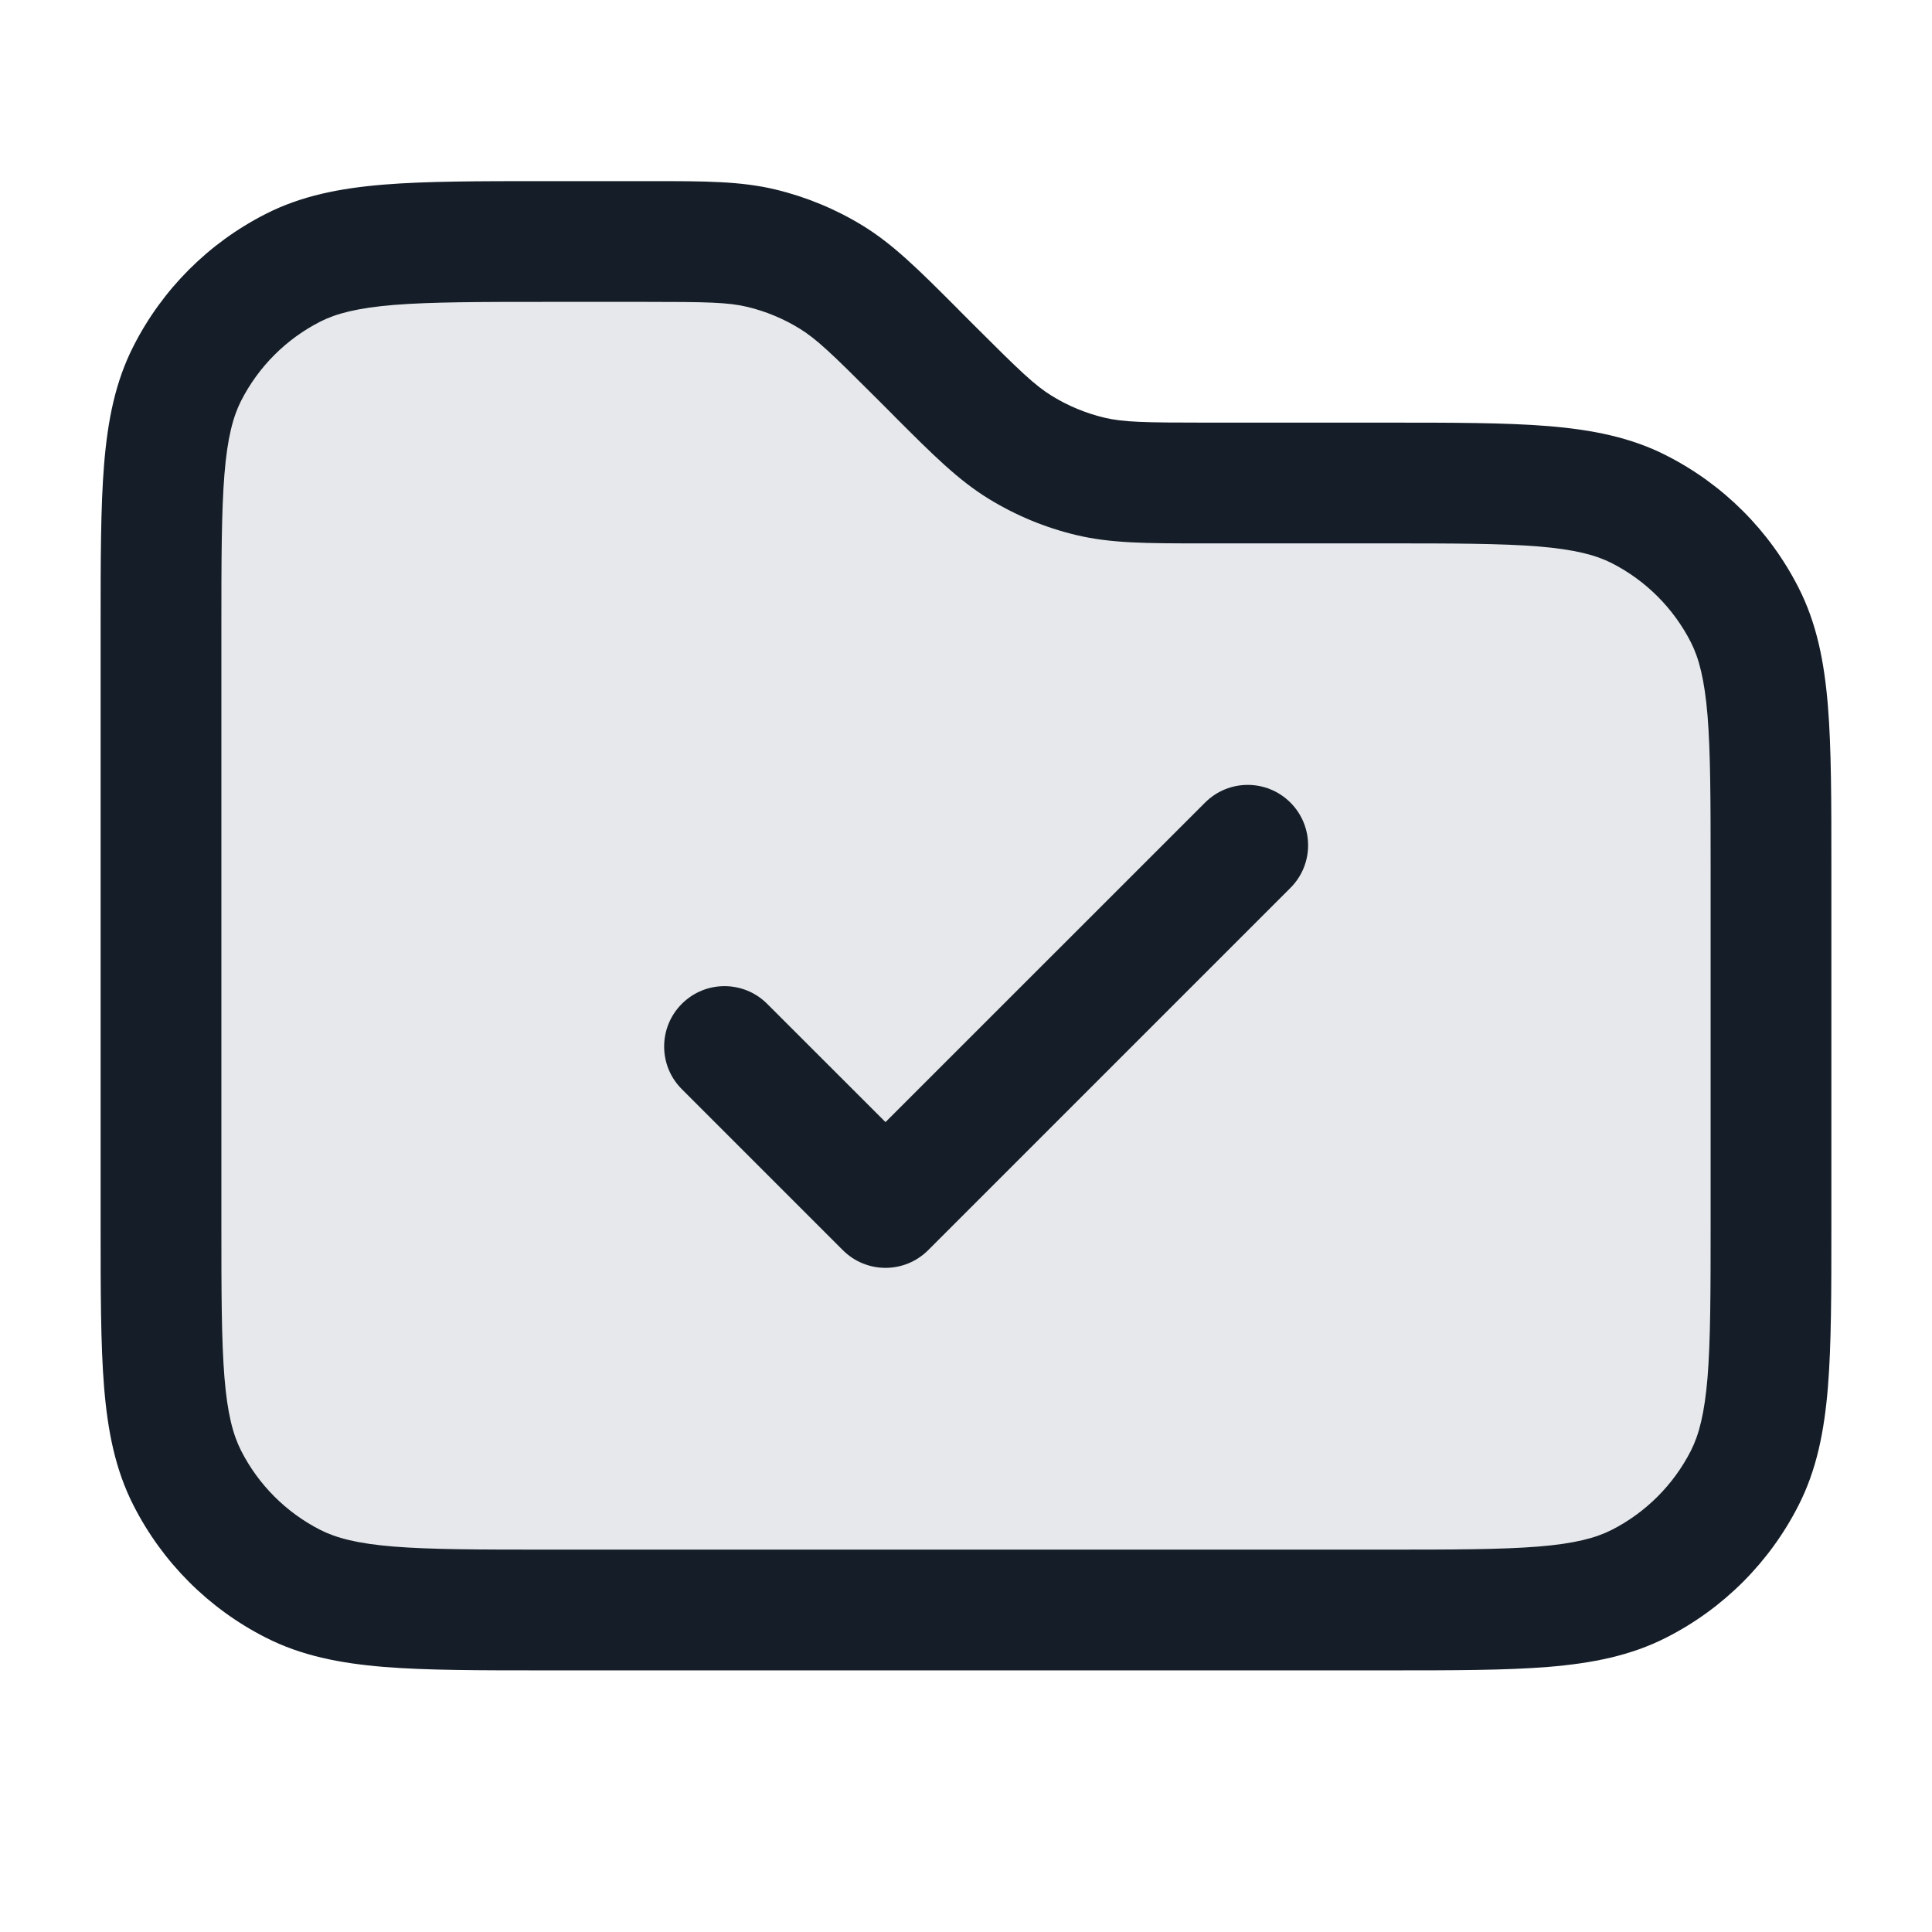 <svg xmlns="http://www.w3.org/2000/svg" viewBox="0 0 24 24">
  <defs/>
  <path fill="#636F7E" opacity="0.16" d="M17.2,20 L6.8,20 C5.12,20 4.28,20 3.638,19.673 C3.074,19.385 2.615,18.927 2.327,18.362 C2,17.72 2,16.88 2,15.2 L2,7.8 C2,6.12 2,5.28 2.327,4.638 C2.615,4.074 3.074,3.615 3.638,3.327 C4.28,3 5.12,3 6.8,3 L8.012,3 C8.746,3 9.112,3 9.458,3.083 C9.764,3.156 10.056,3.278 10.325,3.442 C10.628,3.628 10.887,3.887 11.406,4.406 L11.594,4.594 C12.113,5.113 12.372,5.372 12.675,5.558 C12.944,5.722 13.236,5.844 13.542,5.917 C13.888,6 14.255,6 14.988,6 L17.2,6 C18.88,6 19.72,6 20.362,6.327 C20.927,6.615 21.385,7.074 21.673,7.638 C22,8.28 22,9.12 22,10.8 L22,15.2 C22,16.88 22,17.72 21.673,18.362 C21.385,18.927 20.927,19.385 20.362,19.673 C19.72,20 18.88,20 17.2,20 Z"/>
  <path fill="#151E28" d="M9.633,2.354 C10.015,2.446 10.381,2.597 10.717,2.803 C11.096,3.035 11.415,3.354 11.876,3.815 L11.936,3.876 L12.124,4.064 C12.668,4.608 12.858,4.79 13.067,4.918 C13.268,5.042 13.488,5.133 13.717,5.188 C13.956,5.245 14.219,5.25 14.988,5.25 L17.232,5.25 C18.045,5.25 18.701,5.25 19.232,5.293 C19.778,5.338 20.258,5.432 20.702,5.659 C21.408,6.018 21.982,6.592 22.341,7.298 C22.568,7.742 22.662,8.222 22.707,8.769 C22.75,9.299 22.75,9.955 22.75,10.768 L22.75,15.232 C22.75,16.045 22.75,16.701 22.707,17.232 C22.662,17.778 22.568,18.258 22.341,18.702 C21.982,19.408 21.408,19.982 20.702,20.341 C20.258,20.568 19.778,20.662 19.232,20.707 C18.701,20.75 18.045,20.75 17.232,20.75 L6.768,20.75 C5.955,20.75 5.299,20.75 4.769,20.707 C4.222,20.662 3.742,20.568 3.298,20.341 C2.592,19.982 2.018,19.408 1.659,18.702 C1.432,18.258 1.338,17.778 1.293,17.232 C1.25,16.701 1.25,16.045 1.25,15.232 L1.25,7.768 C1.25,6.955 1.25,6.299 1.293,5.769 C1.338,5.222 1.432,4.742 1.659,4.298 C2.018,3.592 2.592,3.018 3.298,2.659 C3.742,2.432 4.222,2.338 4.769,2.293 C5.299,2.25 5.955,2.25 6.768,2.25 L8.012,2.25 L8.097,2.25 C8.749,2.25 9.2,2.25 9.633,2.354 Z M8.012,3.75 L6.8,3.75 C5.948,3.75 5.353,3.751 4.891,3.788 C4.437,3.826 4.176,3.895 3.979,3.995 C3.555,4.211 3.211,4.555 2.995,4.979 C2.895,5.176 2.825,5.437 2.788,5.891 C2.751,6.353 2.75,6.948 2.75,7.8 L2.75,15.2 C2.75,16.052 2.751,16.647 2.788,17.109 C2.825,17.563 2.895,17.824 2.995,18.021 C3.211,18.445 3.555,18.789 3.979,19.005 C4.176,19.105 4.437,19.175 4.891,19.212 C5.353,19.249 5.948,19.25 6.8,19.25 L17.2,19.25 C18.052,19.25 18.647,19.249 19.109,19.212 C19.563,19.175 19.824,19.105 20.021,19.005 C20.445,18.789 20.789,18.445 21.005,18.021 C21.105,17.824 21.174,17.563 21.212,17.109 C21.249,16.647 21.25,16.052 21.25,15.2 L21.25,10.8 C21.25,9.948 21.249,9.353 21.212,8.891 C21.174,8.437 21.105,8.176 21.005,7.979 C20.789,7.555 20.445,7.211 20.021,6.995 C19.824,6.895 19.563,6.826 19.109,6.788 C18.647,6.751 18.052,6.75 17.2,6.75 L14.988,6.75 L14.903,6.75 C14.251,6.75 13.8,6.75 13.367,6.646 C12.985,6.555 12.619,6.403 12.283,6.197 C11.904,5.965 11.585,5.646 11.124,5.185 L11.064,5.124 L10.876,4.936 C10.332,4.392 10.142,4.21 9.933,4.082 C9.732,3.958 9.512,3.867 9.283,3.812 C9.044,3.755 8.781,3.75 8.012,3.75 Z M16.03,11.03 L11.53,15.53 C11.237,15.823 10.763,15.823 10.47,15.53 L8.47,13.53 C8.177,13.238 8.177,12.763 8.47,12.47 C8.763,12.177 9.237,12.177 9.53,12.47 L11,13.939 L14.97,9.97 C15.263,9.677 15.737,9.677 16.03,9.97 C16.323,10.263 16.323,10.738 16.03,11.03 Z"/>
</svg>

